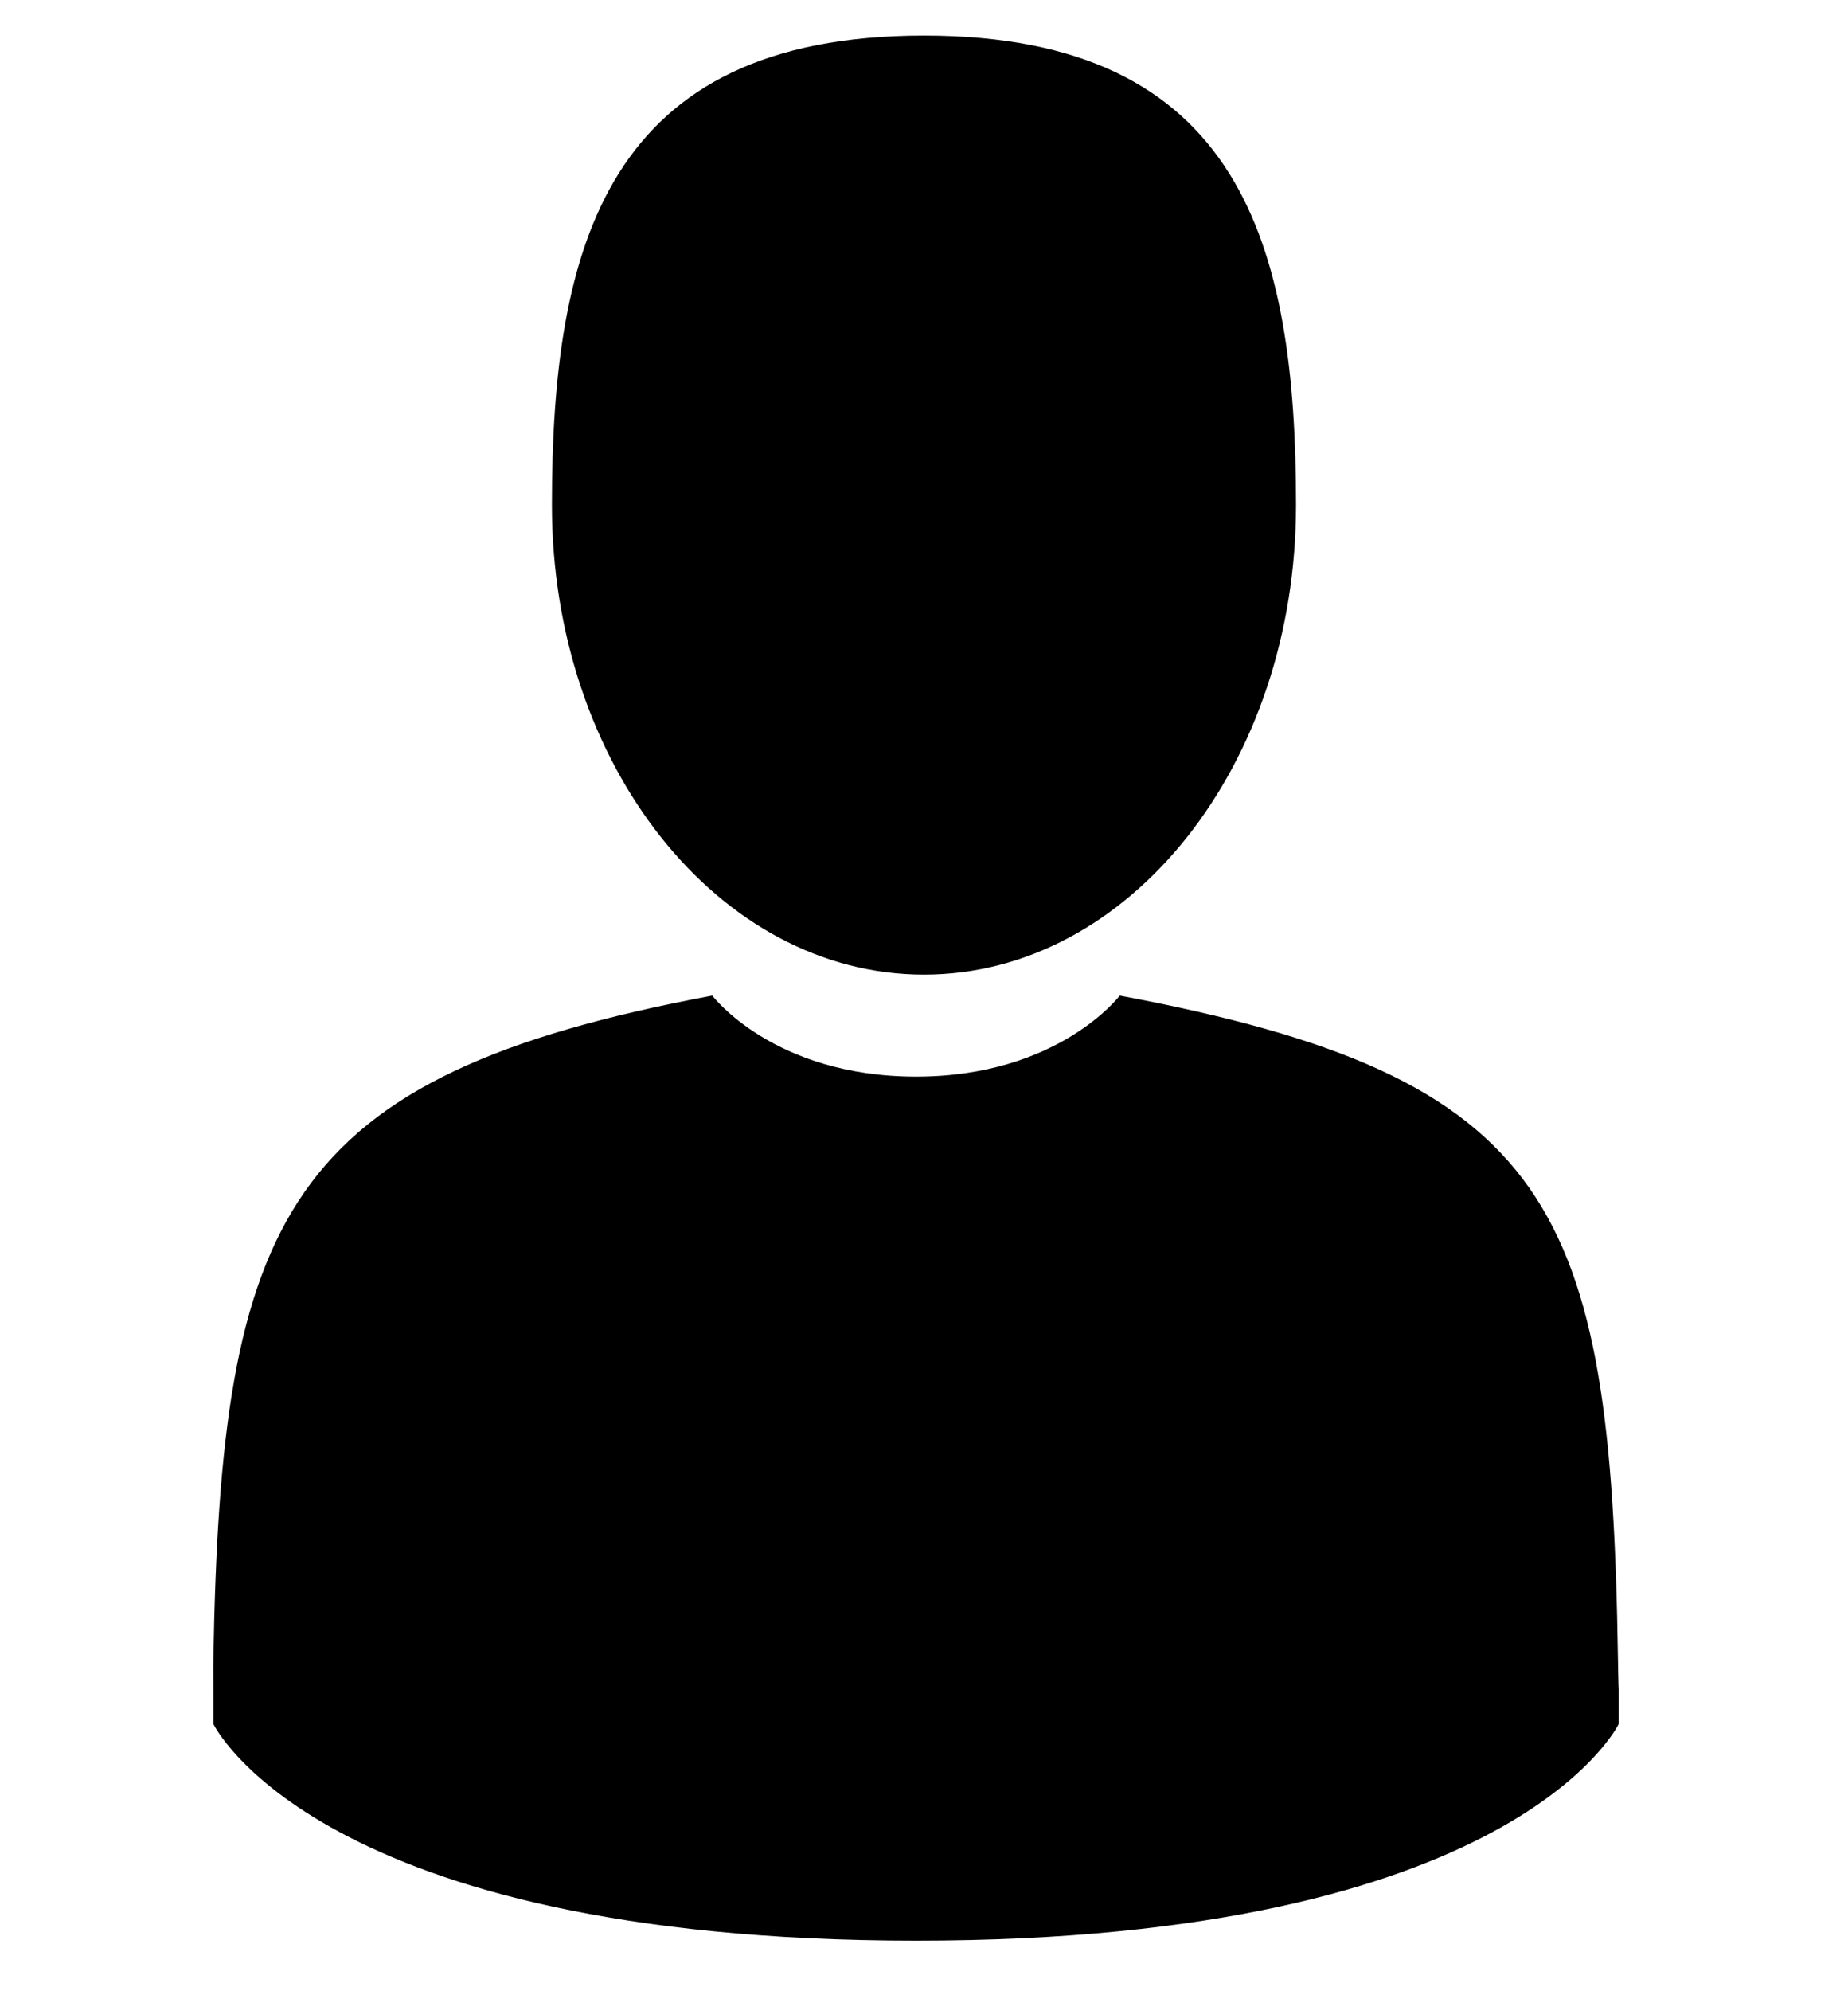 <svg width="26" height="28" viewBox="0 0 26 28" fill="none" xmlns="http://www.w3.org/2000/svg">
<g clip-path="url(#clip0)">
<path d="M13 13.705C15.891 13.705 18.234 10.749 18.234 7.102C18.234 3.456 17.465 0.5 13 0.5C8.535 0.5 7.765 3.456 7.765 7.102C7.765 10.749 10.109 13.705 13 13.705Z" fill="black"/>
<path d="M22.763 23.308C22.666 16.956 21.867 15.146 15.754 14C15.754 14 14.893 15.139 12.888 15.139C10.882 15.139 10.021 14 10.021 14C3.975 15.133 3.113 17.123 3.002 23.308C2.993 23.813 3.021 23.574 3.001 23.574C3.001 23.684 3.002 23.887 3.002 24.242C3.002 24.242 4.457 27.289 12.888 27.289C21.318 27.289 22.774 24.242 22.774 24.242C22.774 24.014 22.774 23.748 22.774 23.748C22.774 23.748 22.769 23.714 22.763 23.308Z" fill="black"/>
</g>
<defs>
<clipPath id="clip0">
<rect y="0.5" width="26" height="27" fill="white"/>
</clipPath>
</defs>
</svg>
